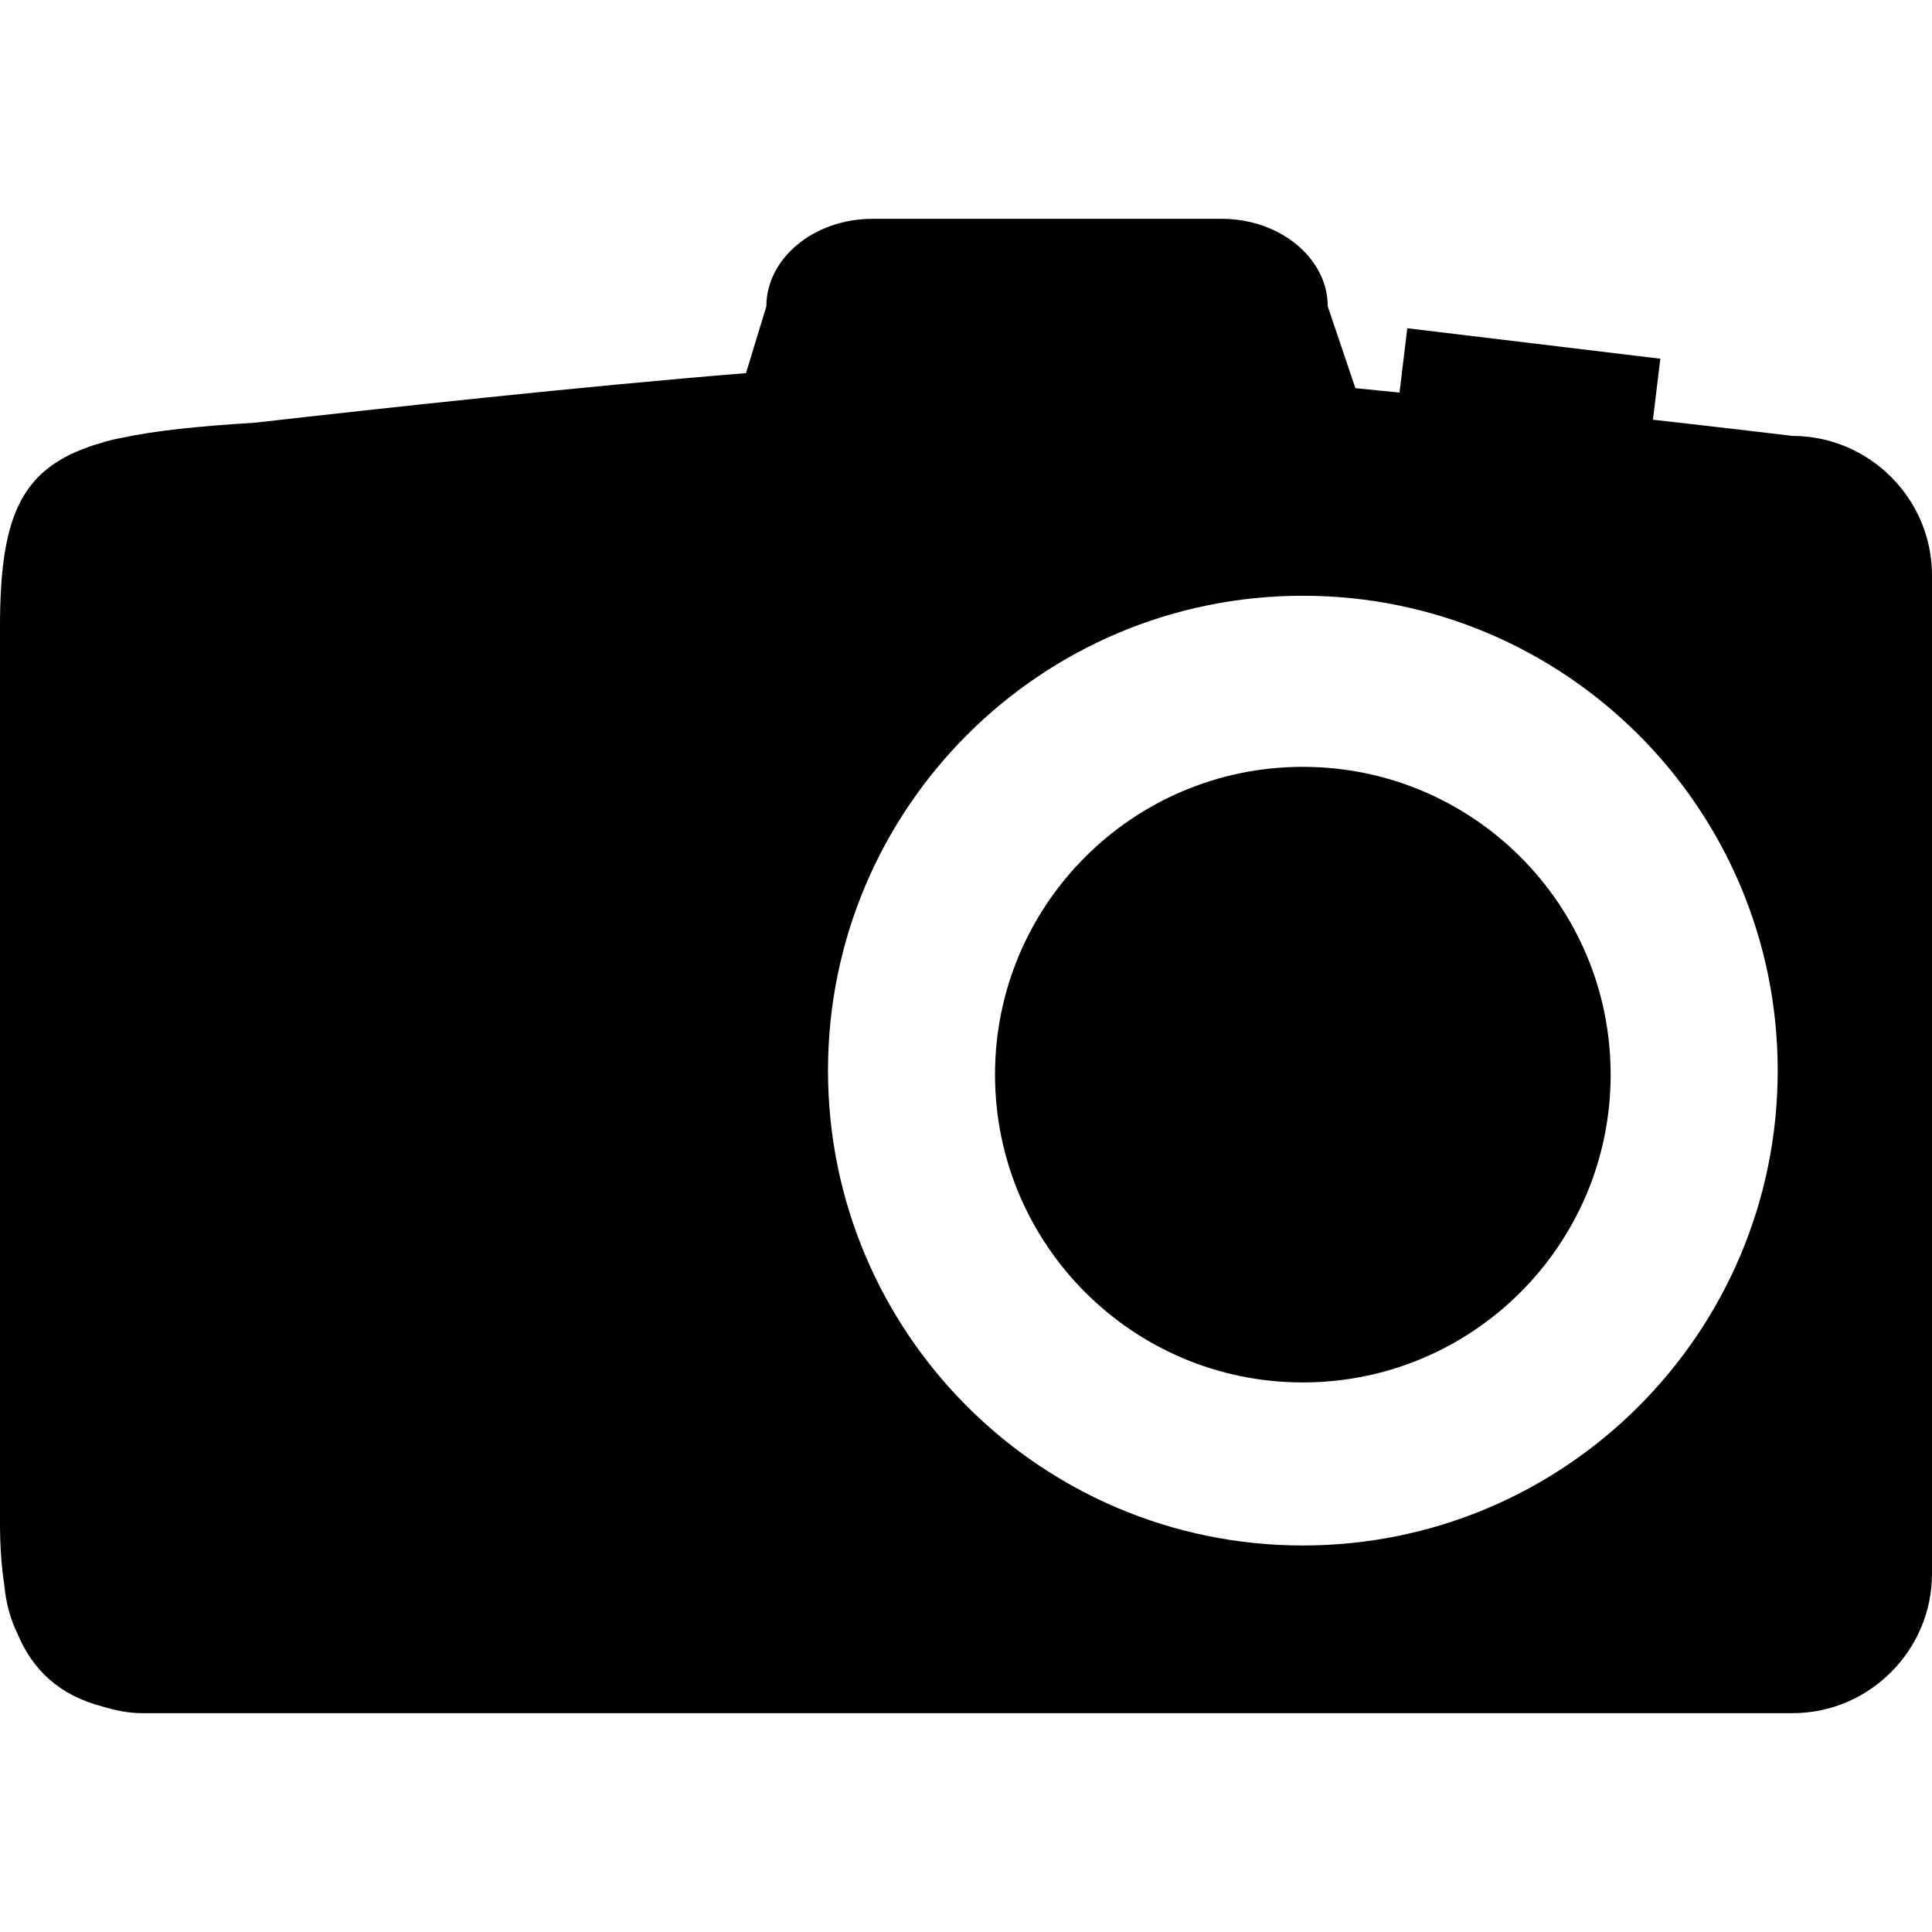 <svg xmlns="http://www.w3.org/2000/svg" xmlns:xlink="http://www.w3.org/1999/xlink" version="1.0" id="Layer_1" x="0px" y="0px" width="100px" height="100px" viewBox="0 0 100 100" enable-background="new 0 0 100 100" xml:space="preserve">
<path d="M92.781,22.563c0,0-2.897-0.35-7.225-0.839l0.382-3.157l-13.097-1.577l-0.402,3.329c-0.759-0.074-1.521-0.151-2.284-0.227  l-1.43-4.233c0-2.495-2.473-4.533-5.493-4.533H45.158c-3.02,0-5.492,2.038-5.492,4.533l-1.053,3.453  c-8.612,0.7-18.949,1.831-25.303,2.555l-0.085,0.01c-2.899,0.179-5.176,0.405-6.985,0.798c-0.281,0.048-0.553,0.118-0.824,0.193  c-0.093,0.026-0.174,0.056-0.264,0.085c-0.203,0.064-0.412,0.112-0.605,0.195C1.01,24.406,0,26.901,0,32.445V78.84  c0,1.146,0.07,2.225,0.227,3.223c0.077,0.9,0.311,1.75,0.69,2.527c0.781,1.848,2.159,3.17,4.421,3.748  c0.651,0.199,1.329,0.336,2.043,0.336h85.4c3.969,0,7.219-3.25,7.219-7.219V29.778C100,25.811,96.75,22.563,92.781,22.563z   M67.434,79.994c-13.571,0-24.577-11.006-24.577-24.58c0-13.573,11.006-24.578,24.577-24.578c13.576,0,24.58,11.005,24.58,24.578  C92.014,68.988,81.01,79.994,67.434,79.994z"/>
<path d="M83.367,55.621c0,8.801-7.134,15.934-15.934,15.934c-8.797,0-15.931-7.133-15.931-15.934  c0-8.797,7.134-15.929,15.931-15.929C76.233,39.692,83.367,46.824,83.367,55.621z"/>
</svg>